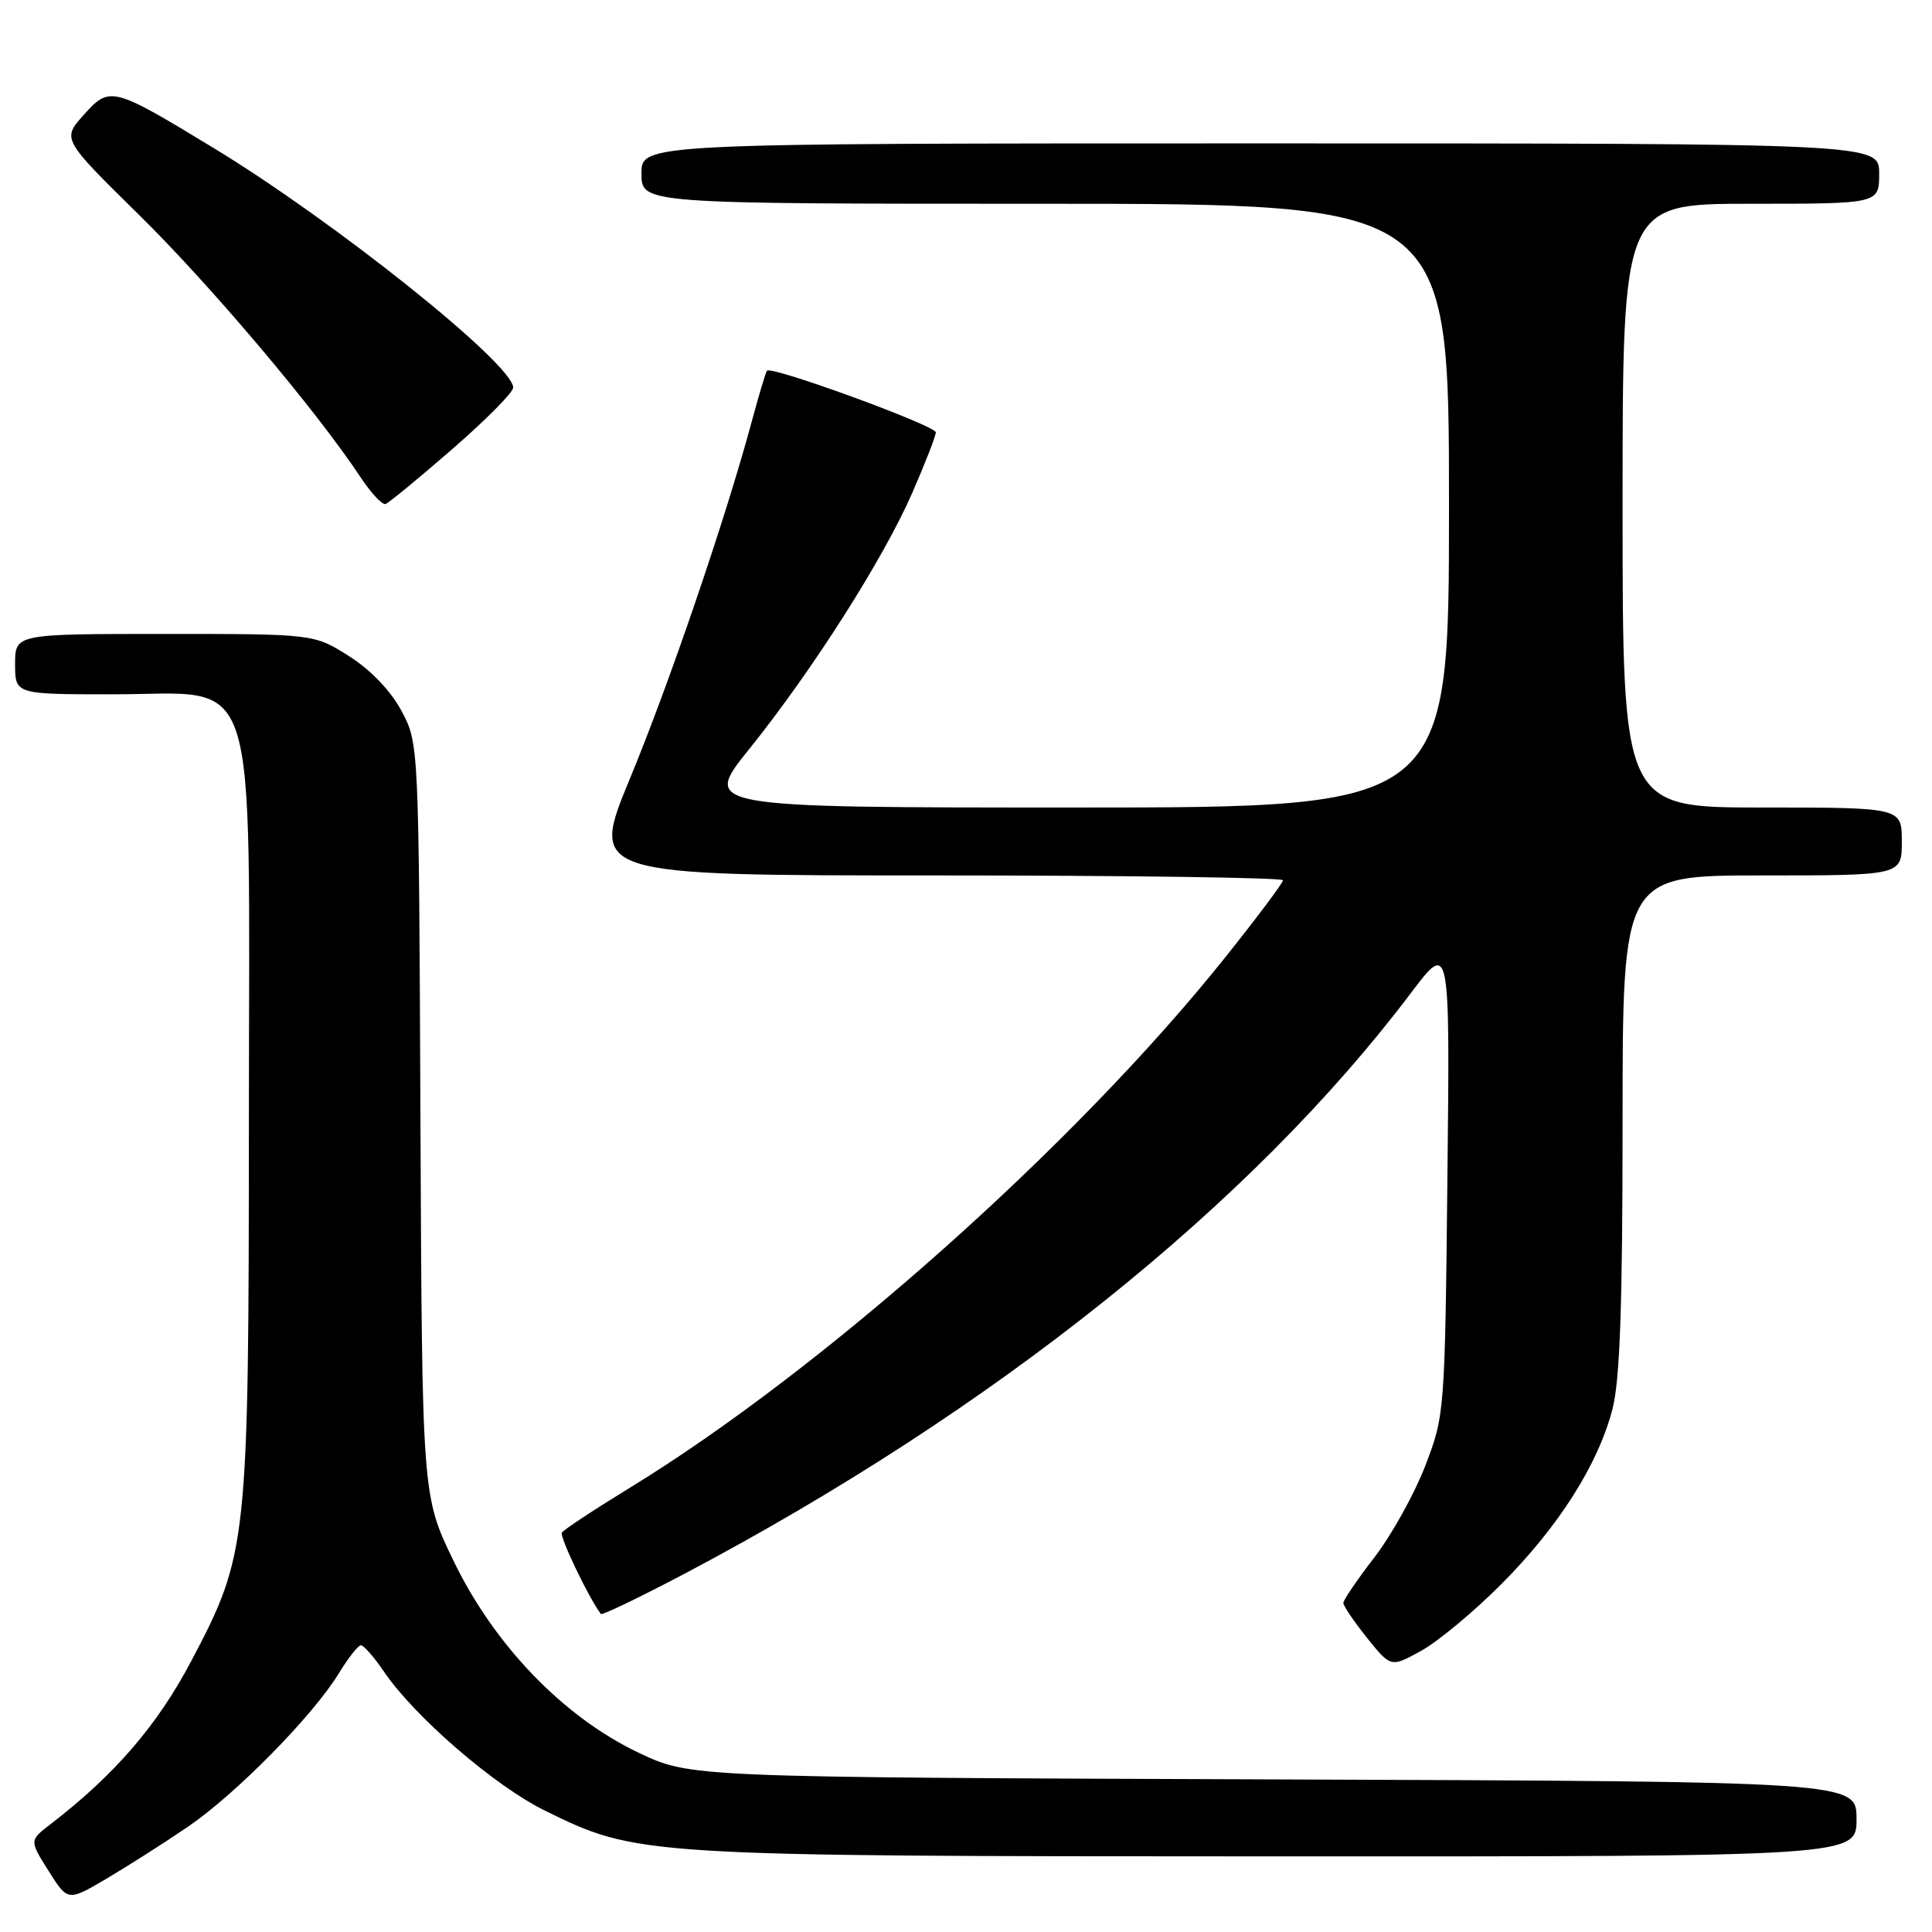 <?xml version="1.0" encoding="UTF-8" standalone="no"?>
<!DOCTYPE svg PUBLIC "-//W3C//DTD SVG 1.1//EN" "http://www.w3.org/Graphics/SVG/1.1/DTD/svg11.dtd" >
<svg xmlns="http://www.w3.org/2000/svg" xmlns:xlink="http://www.w3.org/1999/xlink" version="1.1" viewBox="0 0 256 256">
 <g >
 <path fill="currentColor"
d=" M 24.88 242.07 C 31.26 237.72 41.47 227.34 44.88 221.75 C 46.14 219.69 47.46 218.00 47.83 218.01 C 48.20 218.01 49.58 219.59 50.89 221.52 C 54.96 227.50 65.57 236.66 72.19 239.91 C 84.45 245.94 84.89 245.96 169.25 245.98 C 246.00 246.00 246.00 246.00 246.00 241.03 C 246.00 236.06 246.00 236.06 168.75 235.78 C 91.50 235.50 91.50 235.50 84.65 232.26 C 74.70 227.54 65.53 218.05 60.11 206.85 C 55.93 198.21 55.93 198.21 55.71 148.35 C 55.50 98.50 55.50 98.50 53.20 94.20 C 51.78 91.54 49.13 88.77 46.26 86.95 C 41.61 84.00 41.61 84.00 21.80 84.00 C 2.00 84.00 2.00 84.00 2.00 88.00 C 2.00 92.00 2.00 92.00 14.91 92.00 C 34.64 92.00 33.00 86.96 32.98 147.83 C 32.96 204.71 32.84 205.87 25.35 220.08 C 20.85 228.62 15.21 235.16 6.70 241.71 C 3.89 243.87 3.89 243.87 6.44 247.91 C 8.99 251.95 8.99 251.95 14.12 248.93 C 16.94 247.26 21.78 244.18 24.88 242.07 Z  M 198.93 209.91 C 206.52 202.30 211.76 194.05 213.66 186.71 C 214.65 182.93 215.00 172.89 215.00 148.78 C 215.00 116.00 215.00 116.00 233.50 116.00 C 252.00 116.00 252.00 116.00 252.00 111.50 C 252.00 107.00 252.00 107.00 233.50 107.00 C 215.00 107.00 215.00 107.00 215.00 67.00 C 215.00 27.00 215.00 27.00 232.00 27.00 C 249.00 27.00 249.00 27.00 249.00 23.00 C 249.00 19.00 249.00 19.00 167.00 19.00 C 85.00 19.00 85.00 19.00 85.00 23.00 C 85.00 27.00 85.00 27.00 138.50 27.00 C 192.00 27.00 192.00 27.00 192.00 67.00 C 192.00 107.00 192.00 107.00 142.52 107.00 C 93.04 107.00 93.04 107.00 99.28 99.25 C 107.66 88.82 117.05 74.07 120.87 65.33 C 122.59 61.39 124.00 57.77 124.00 57.29 C 124.00 56.40 102.18 48.43 101.63 49.12 C 101.46 49.33 100.53 52.42 99.57 56.00 C 96.13 68.75 88.72 90.48 83.48 103.14 C 78.16 116.00 78.16 116.00 124.08 116.00 C 149.34 116.00 170.00 116.29 170.00 116.64 C 170.00 116.99 166.55 121.60 162.32 126.89 C 142.52 151.69 109.01 181.52 83.34 197.21 C 78.69 200.06 74.69 202.70 74.45 203.08 C 74.12 203.62 78.04 211.80 79.62 213.86 C 79.77 214.06 84.76 211.66 90.70 208.53 C 131.64 186.91 165.79 159.62 186.93 131.61 C 192.13 124.72 192.13 124.72 191.79 156.11 C 191.46 187.13 191.42 187.58 188.85 194.24 C 187.42 197.95 184.40 203.39 182.13 206.34 C 179.86 209.28 178.00 212.01 178.00 212.40 C 178.00 212.79 179.42 214.88 181.15 217.04 C 184.30 220.96 184.30 220.96 188.33 218.73 C 190.55 217.50 195.32 213.54 198.93 209.91 Z  M 59.94 59.50 C 64.37 55.65 68.00 51.99 68.00 51.36 C 68.00 48.25 44.34 29.34 28.22 19.56 C 14.86 11.45 14.54 11.37 11.09 15.23 C 8.22 18.43 8.22 18.43 18.42 28.47 C 27.94 37.83 41.93 54.40 47.77 63.23 C 49.17 65.34 50.66 66.94 51.09 66.78 C 51.53 66.63 55.51 63.35 59.94 59.50 Z "/>
</g>
</svg>